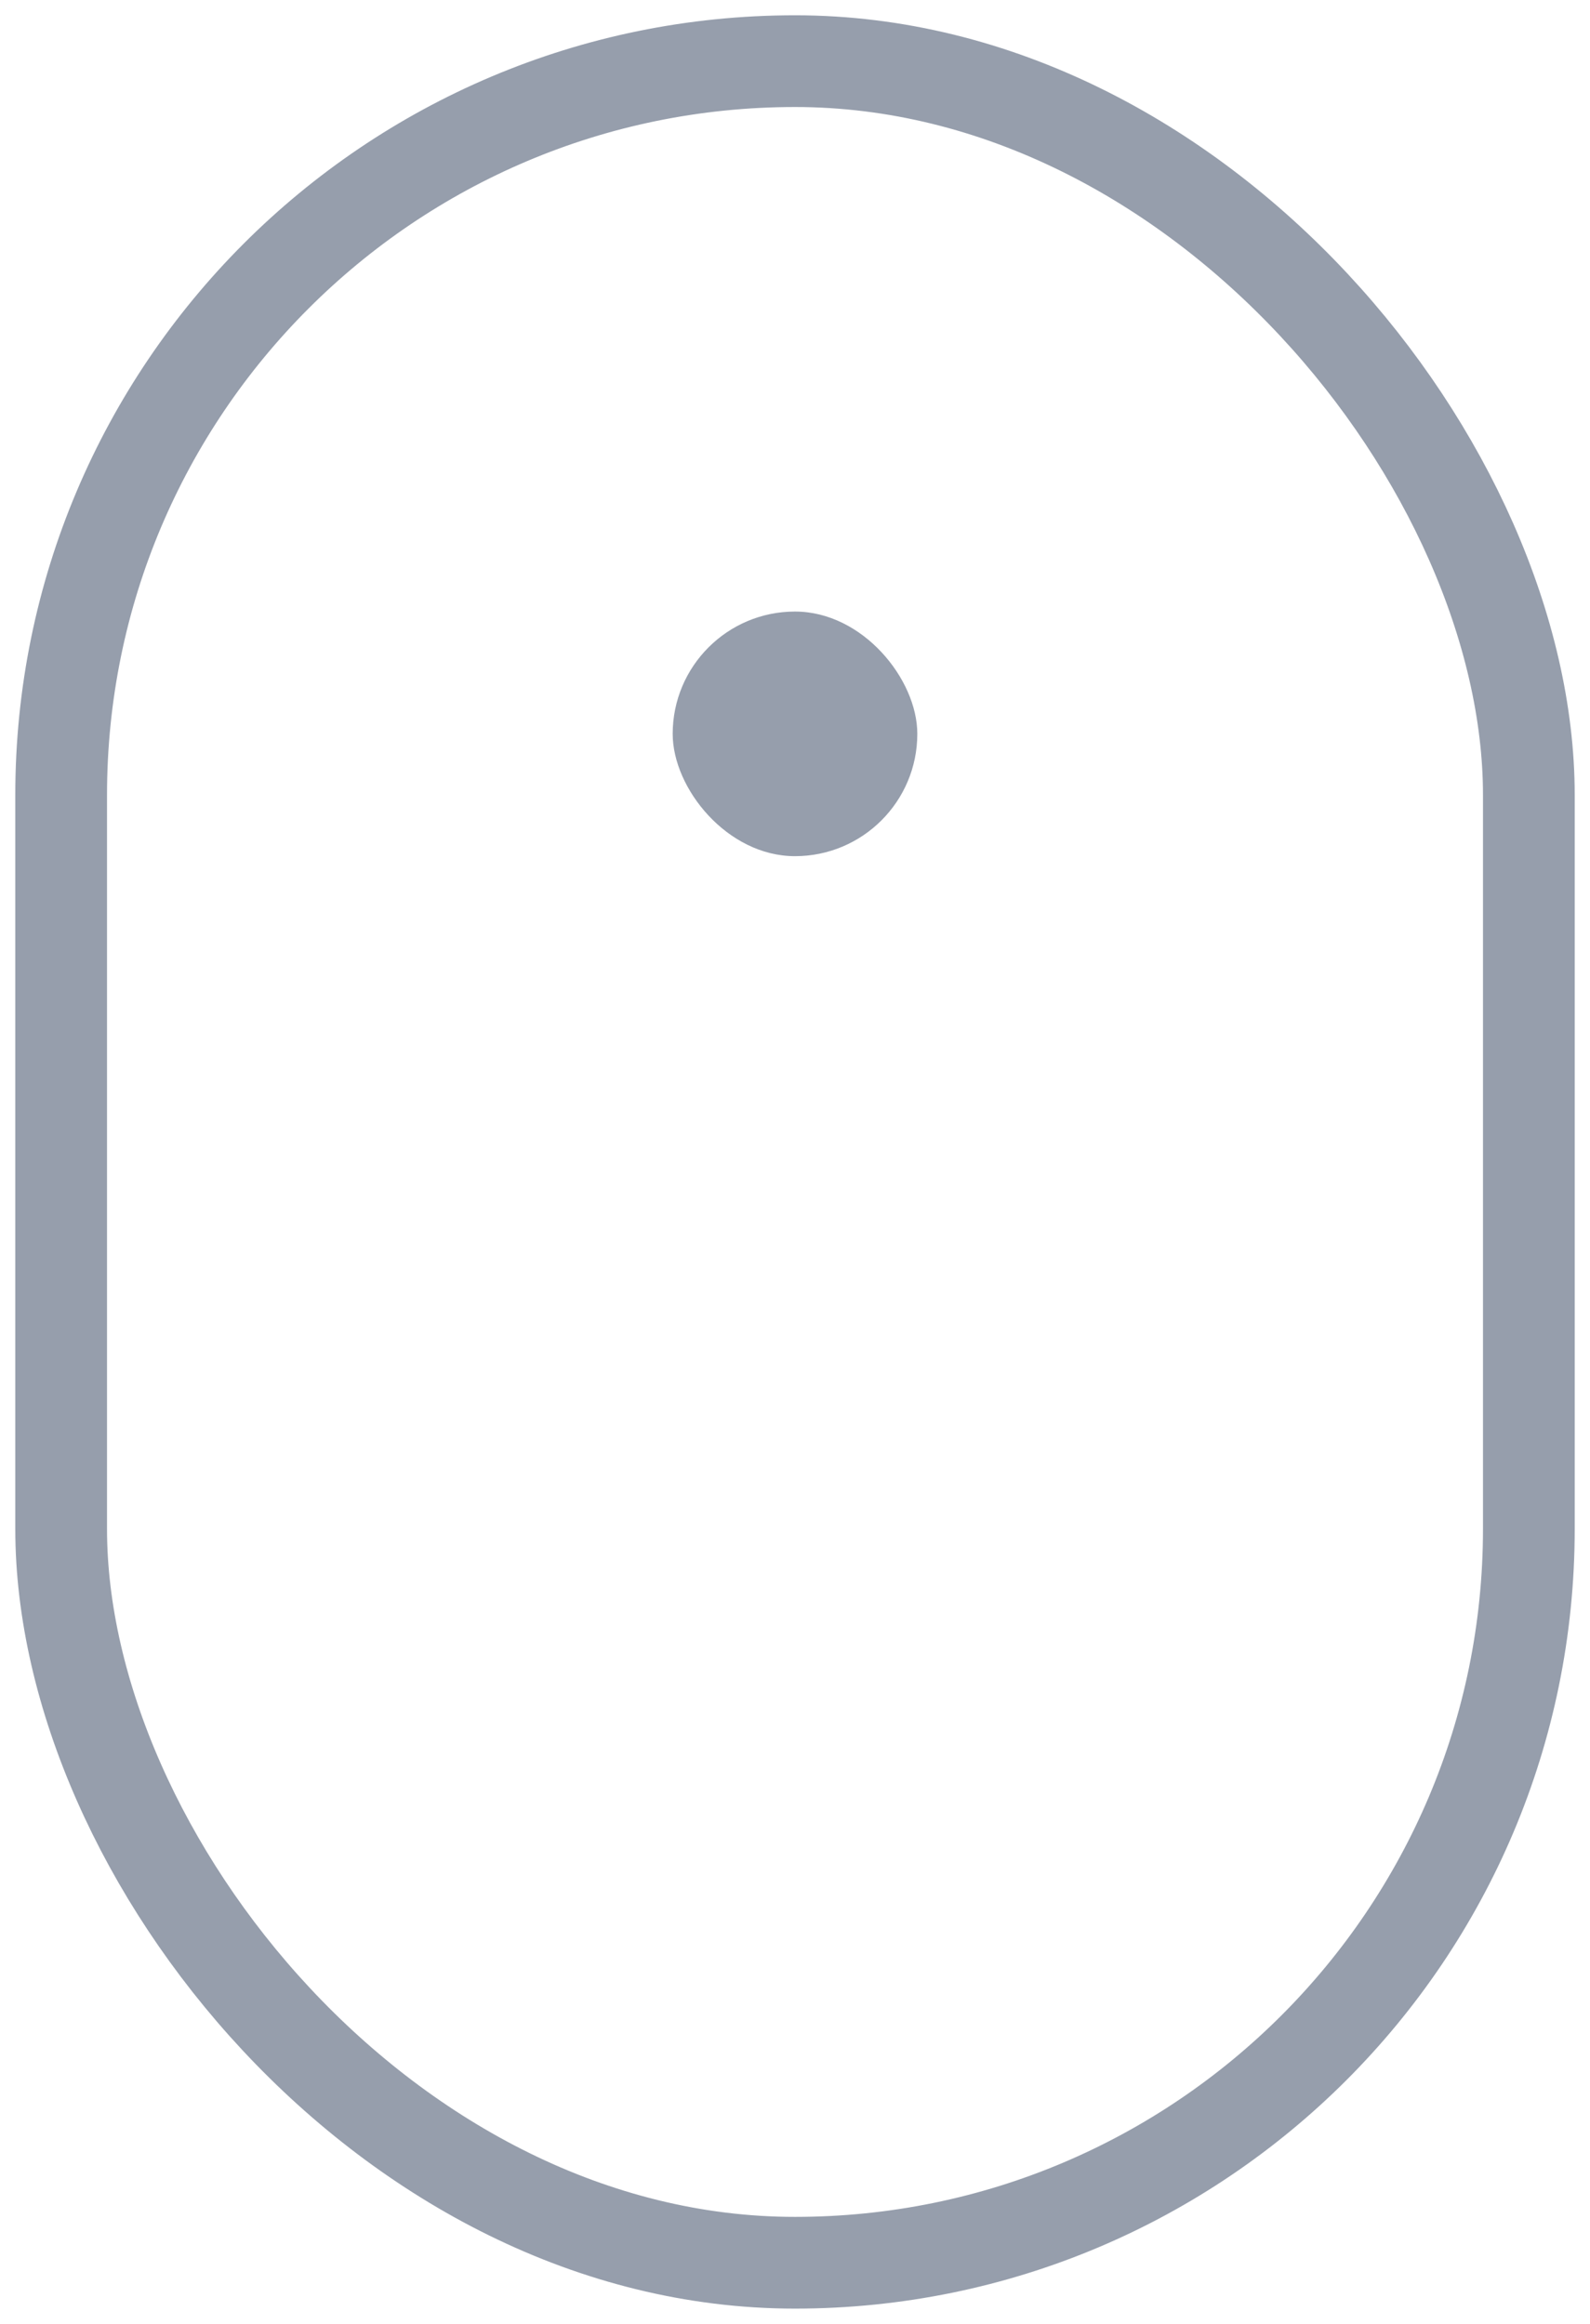 <svg width="26" height="38" viewBox="0 0 26 38" fill="none"
    xmlns="http://www.w3.org/2000/svg">
    <rect x="1" y="1" width="24" height="36" rx="12" stroke="#969EAC" stroke-width="1.5"/>
    <rect className='scroll-dot' x="11" y="10" width="4" height="4" rx="2" fill="#969EAC"/>
</svg>
